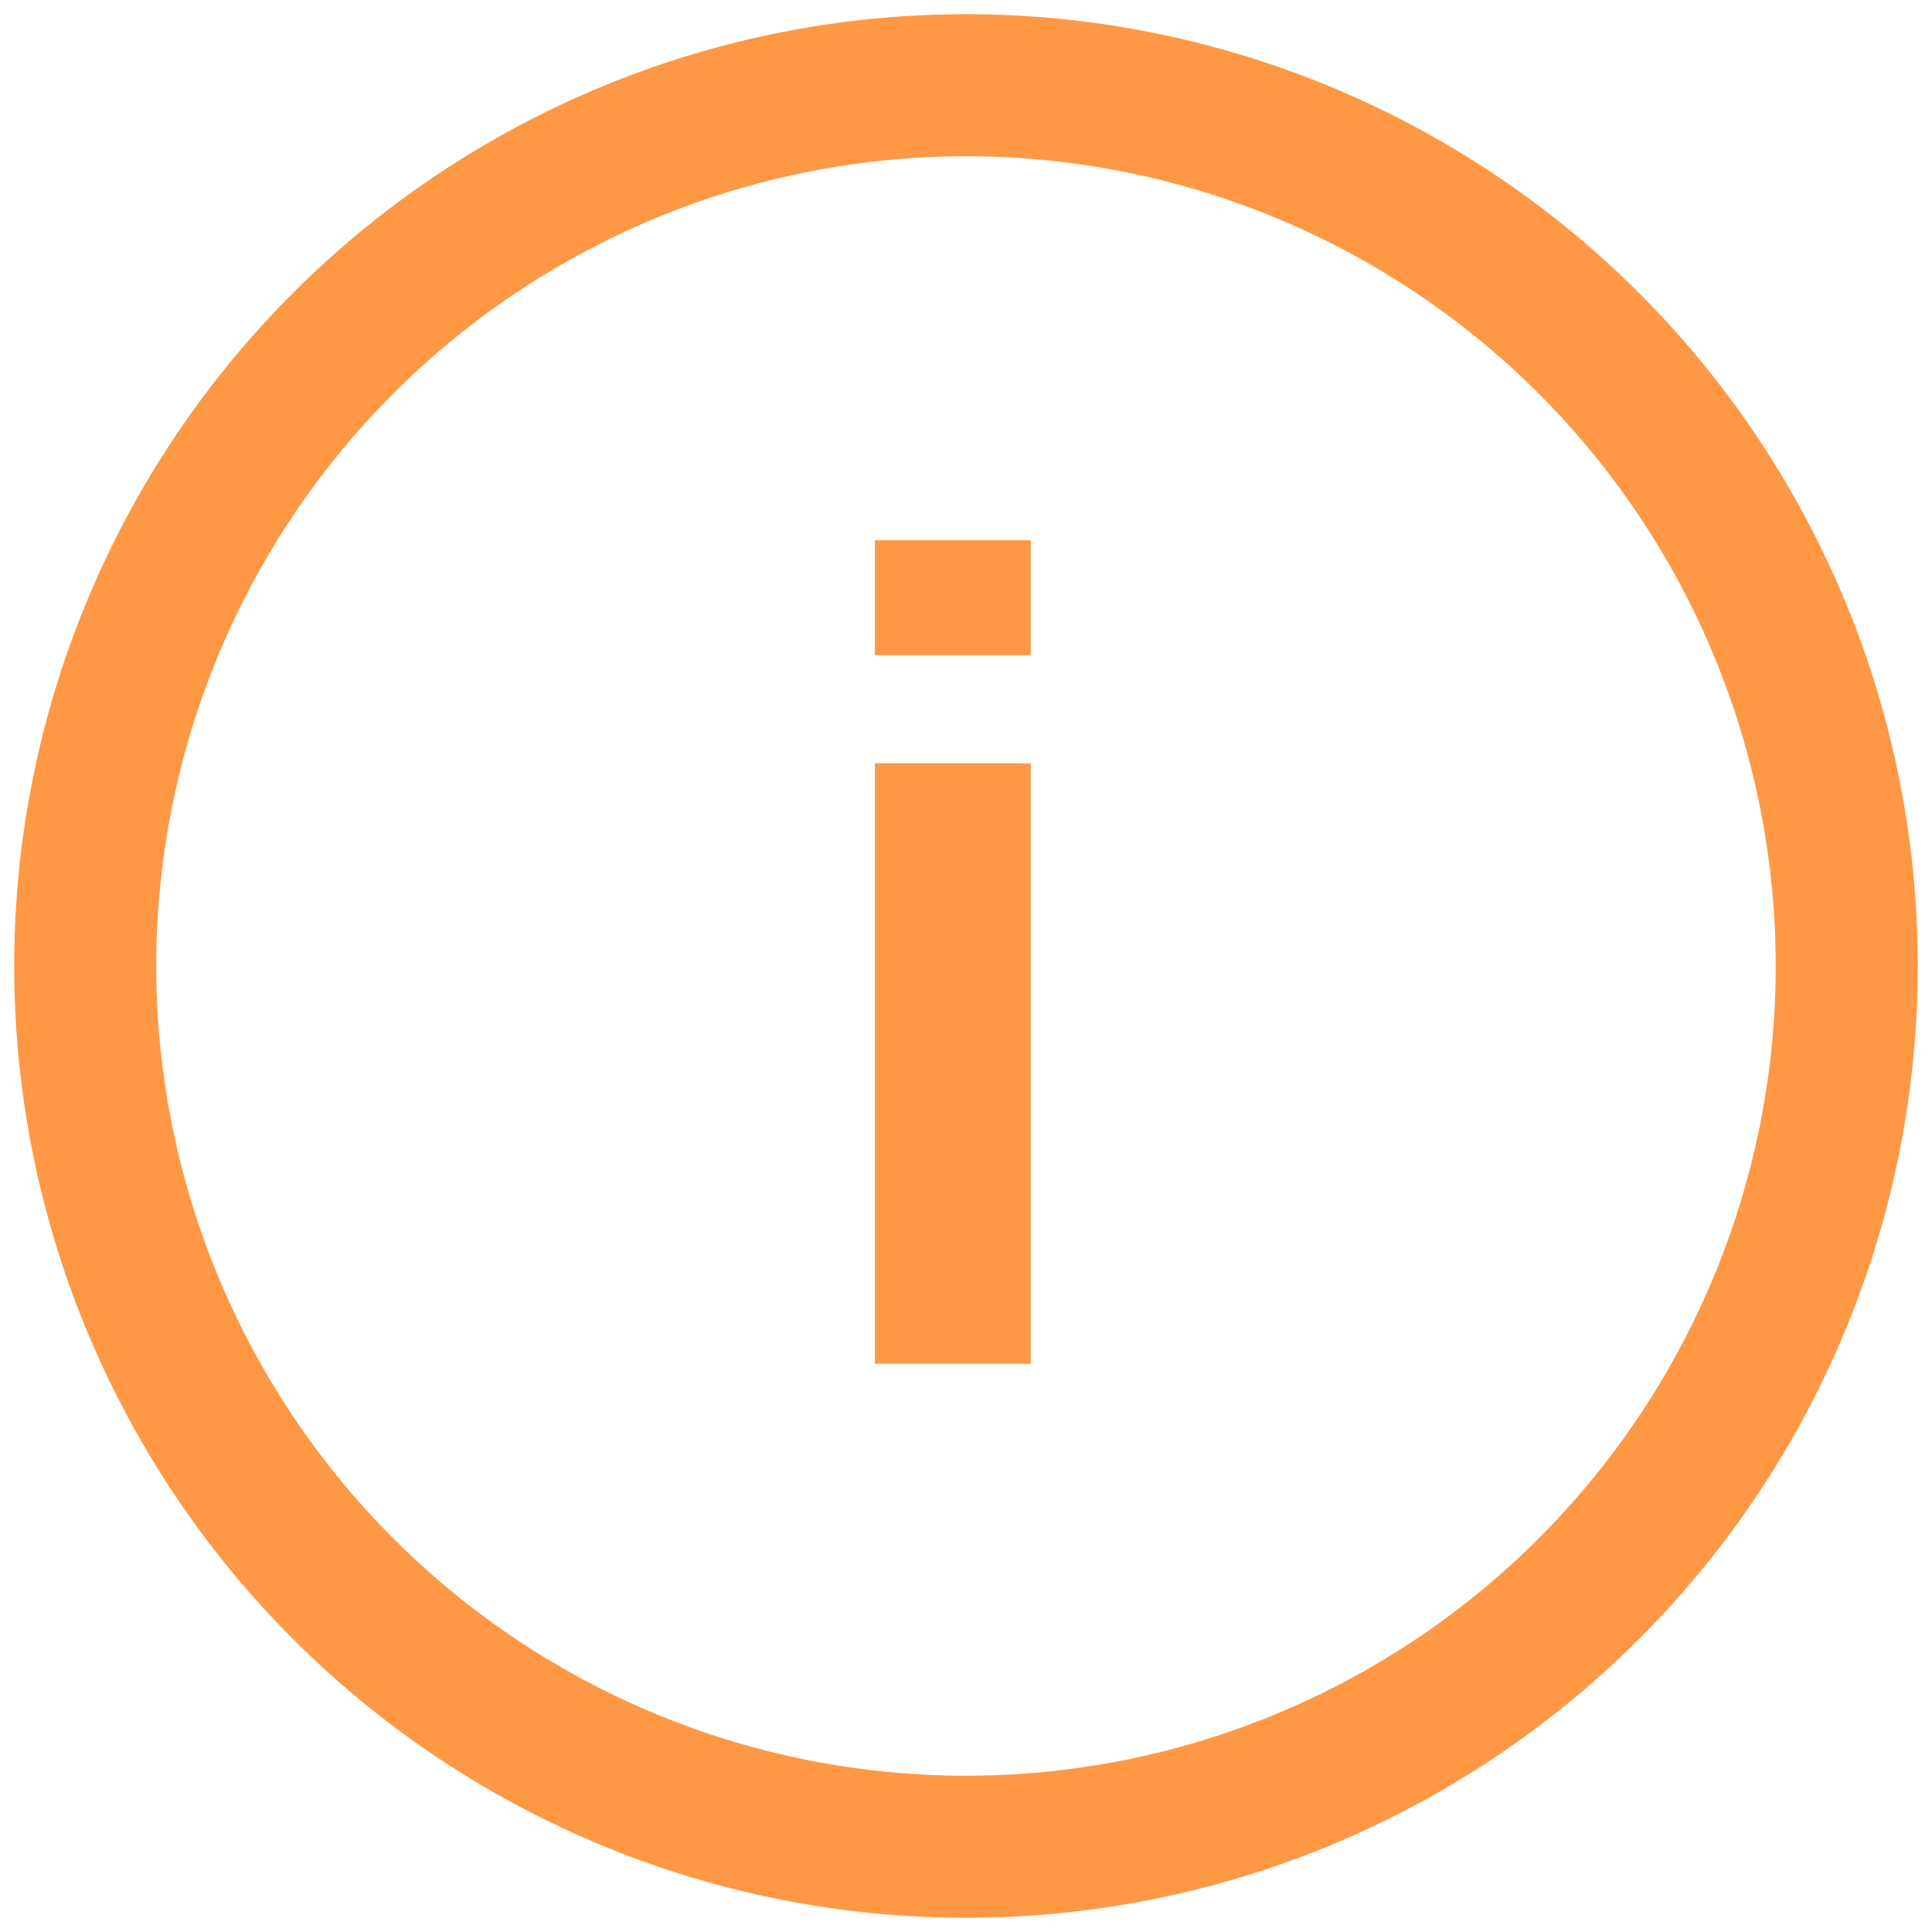 <svg width="68" height="68" viewBox="0 0 68 68" fill="none" xmlns="http://www.w3.org/2000/svg">
<circle cx="34" cy="34" r="31" stroke="#FE9844" stroke-width="5"/>
<path d="M30.793 23.059V19.016H36.281V23.059H30.793ZM30.793 48V26.867H36.281V48H30.793Z" fill="#FE9844"/>
</svg>
